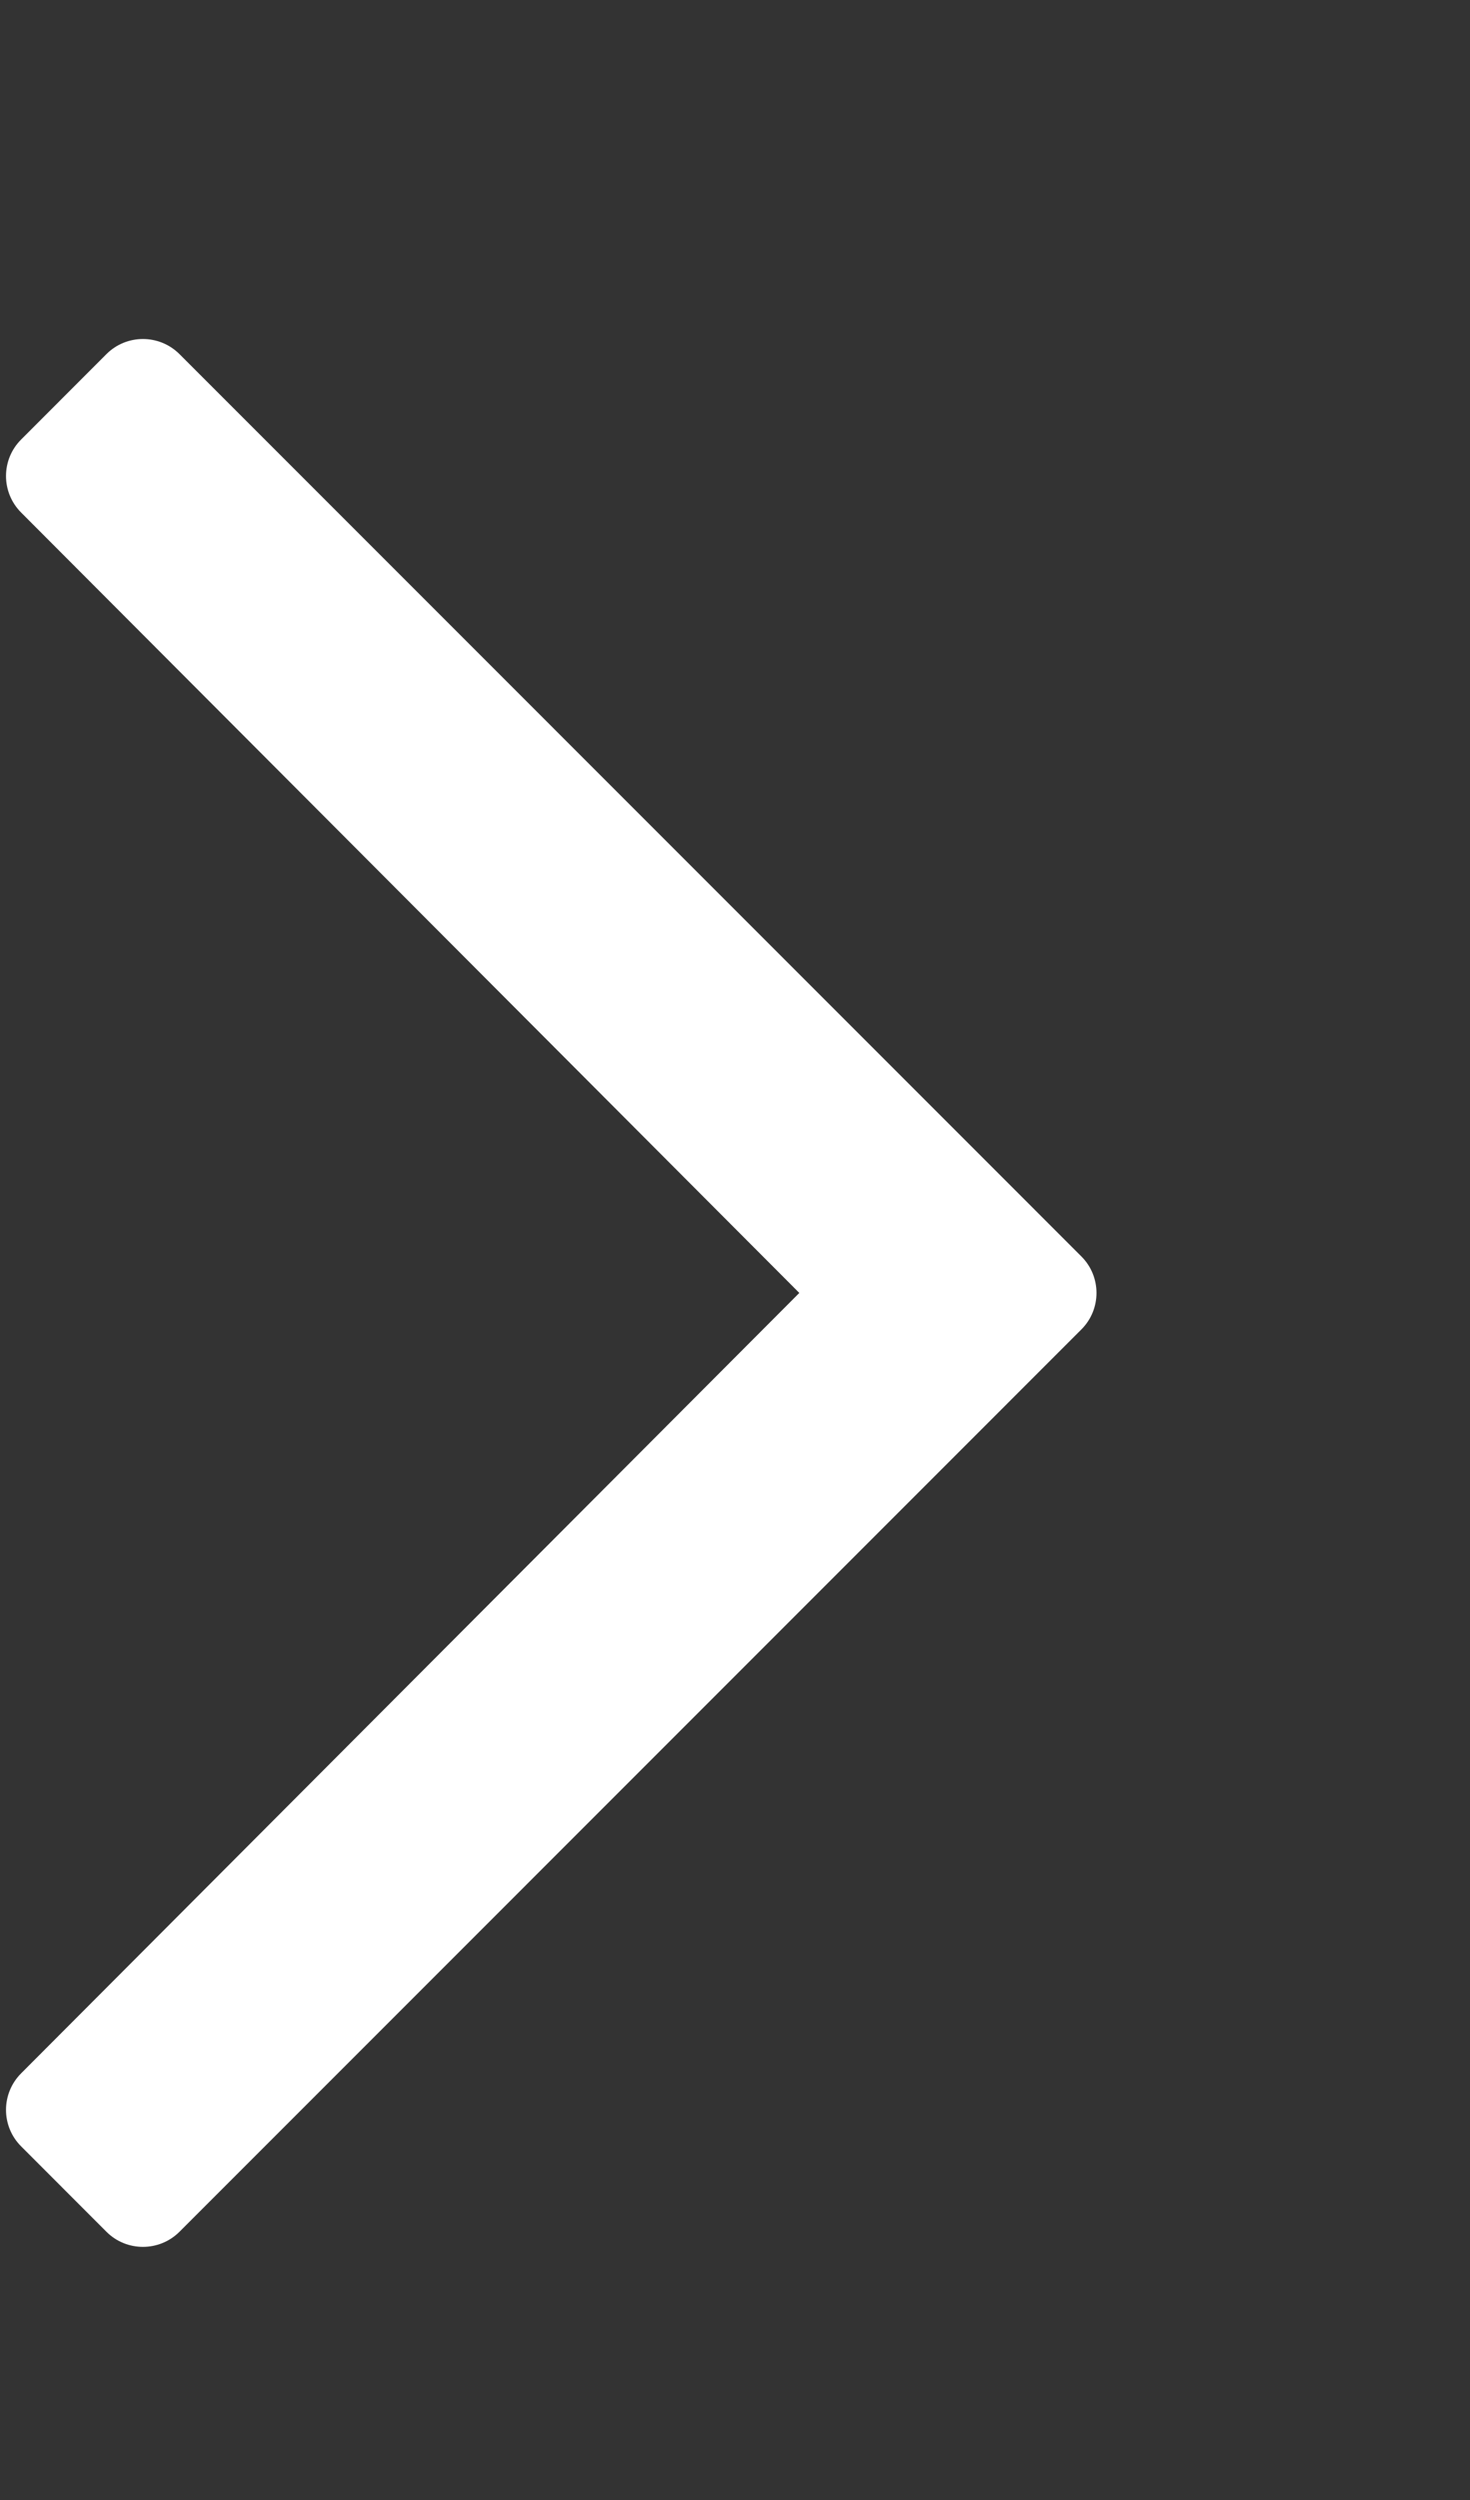 <?xml version="1.0" encoding="utf-8"?>
<svg width="20px" height="34px" viewBox="0 0 20 34" version="1.1" xmlns:xlink="http://www.w3.org/1999/xlink" xmlns="http://www.w3.org/2000/svg">
  <rect x="0" y="0" width="20" height="34" fill="#333333" stroke="none"/>
  <desc>Created with Lunacy</desc>
  <g id="" fill="#FFFFFF">
    <path d="M1.448 4.816L0.288 5.977C0.013 6.251 0.013 6.696 0.288 6.971L10.875 17.584L0.288 28.197C0.013 28.472 0.013 28.917 0.288 29.191L1.448 30.352C1.722 30.626 2.167 30.626 2.442 30.352L14.712 18.081C14.987 17.807 14.987 17.361 14.712 17.087L2.442 4.816C2.167 4.542 1.722 4.542 1.448 4.816Z" />
  </g>
</svg>